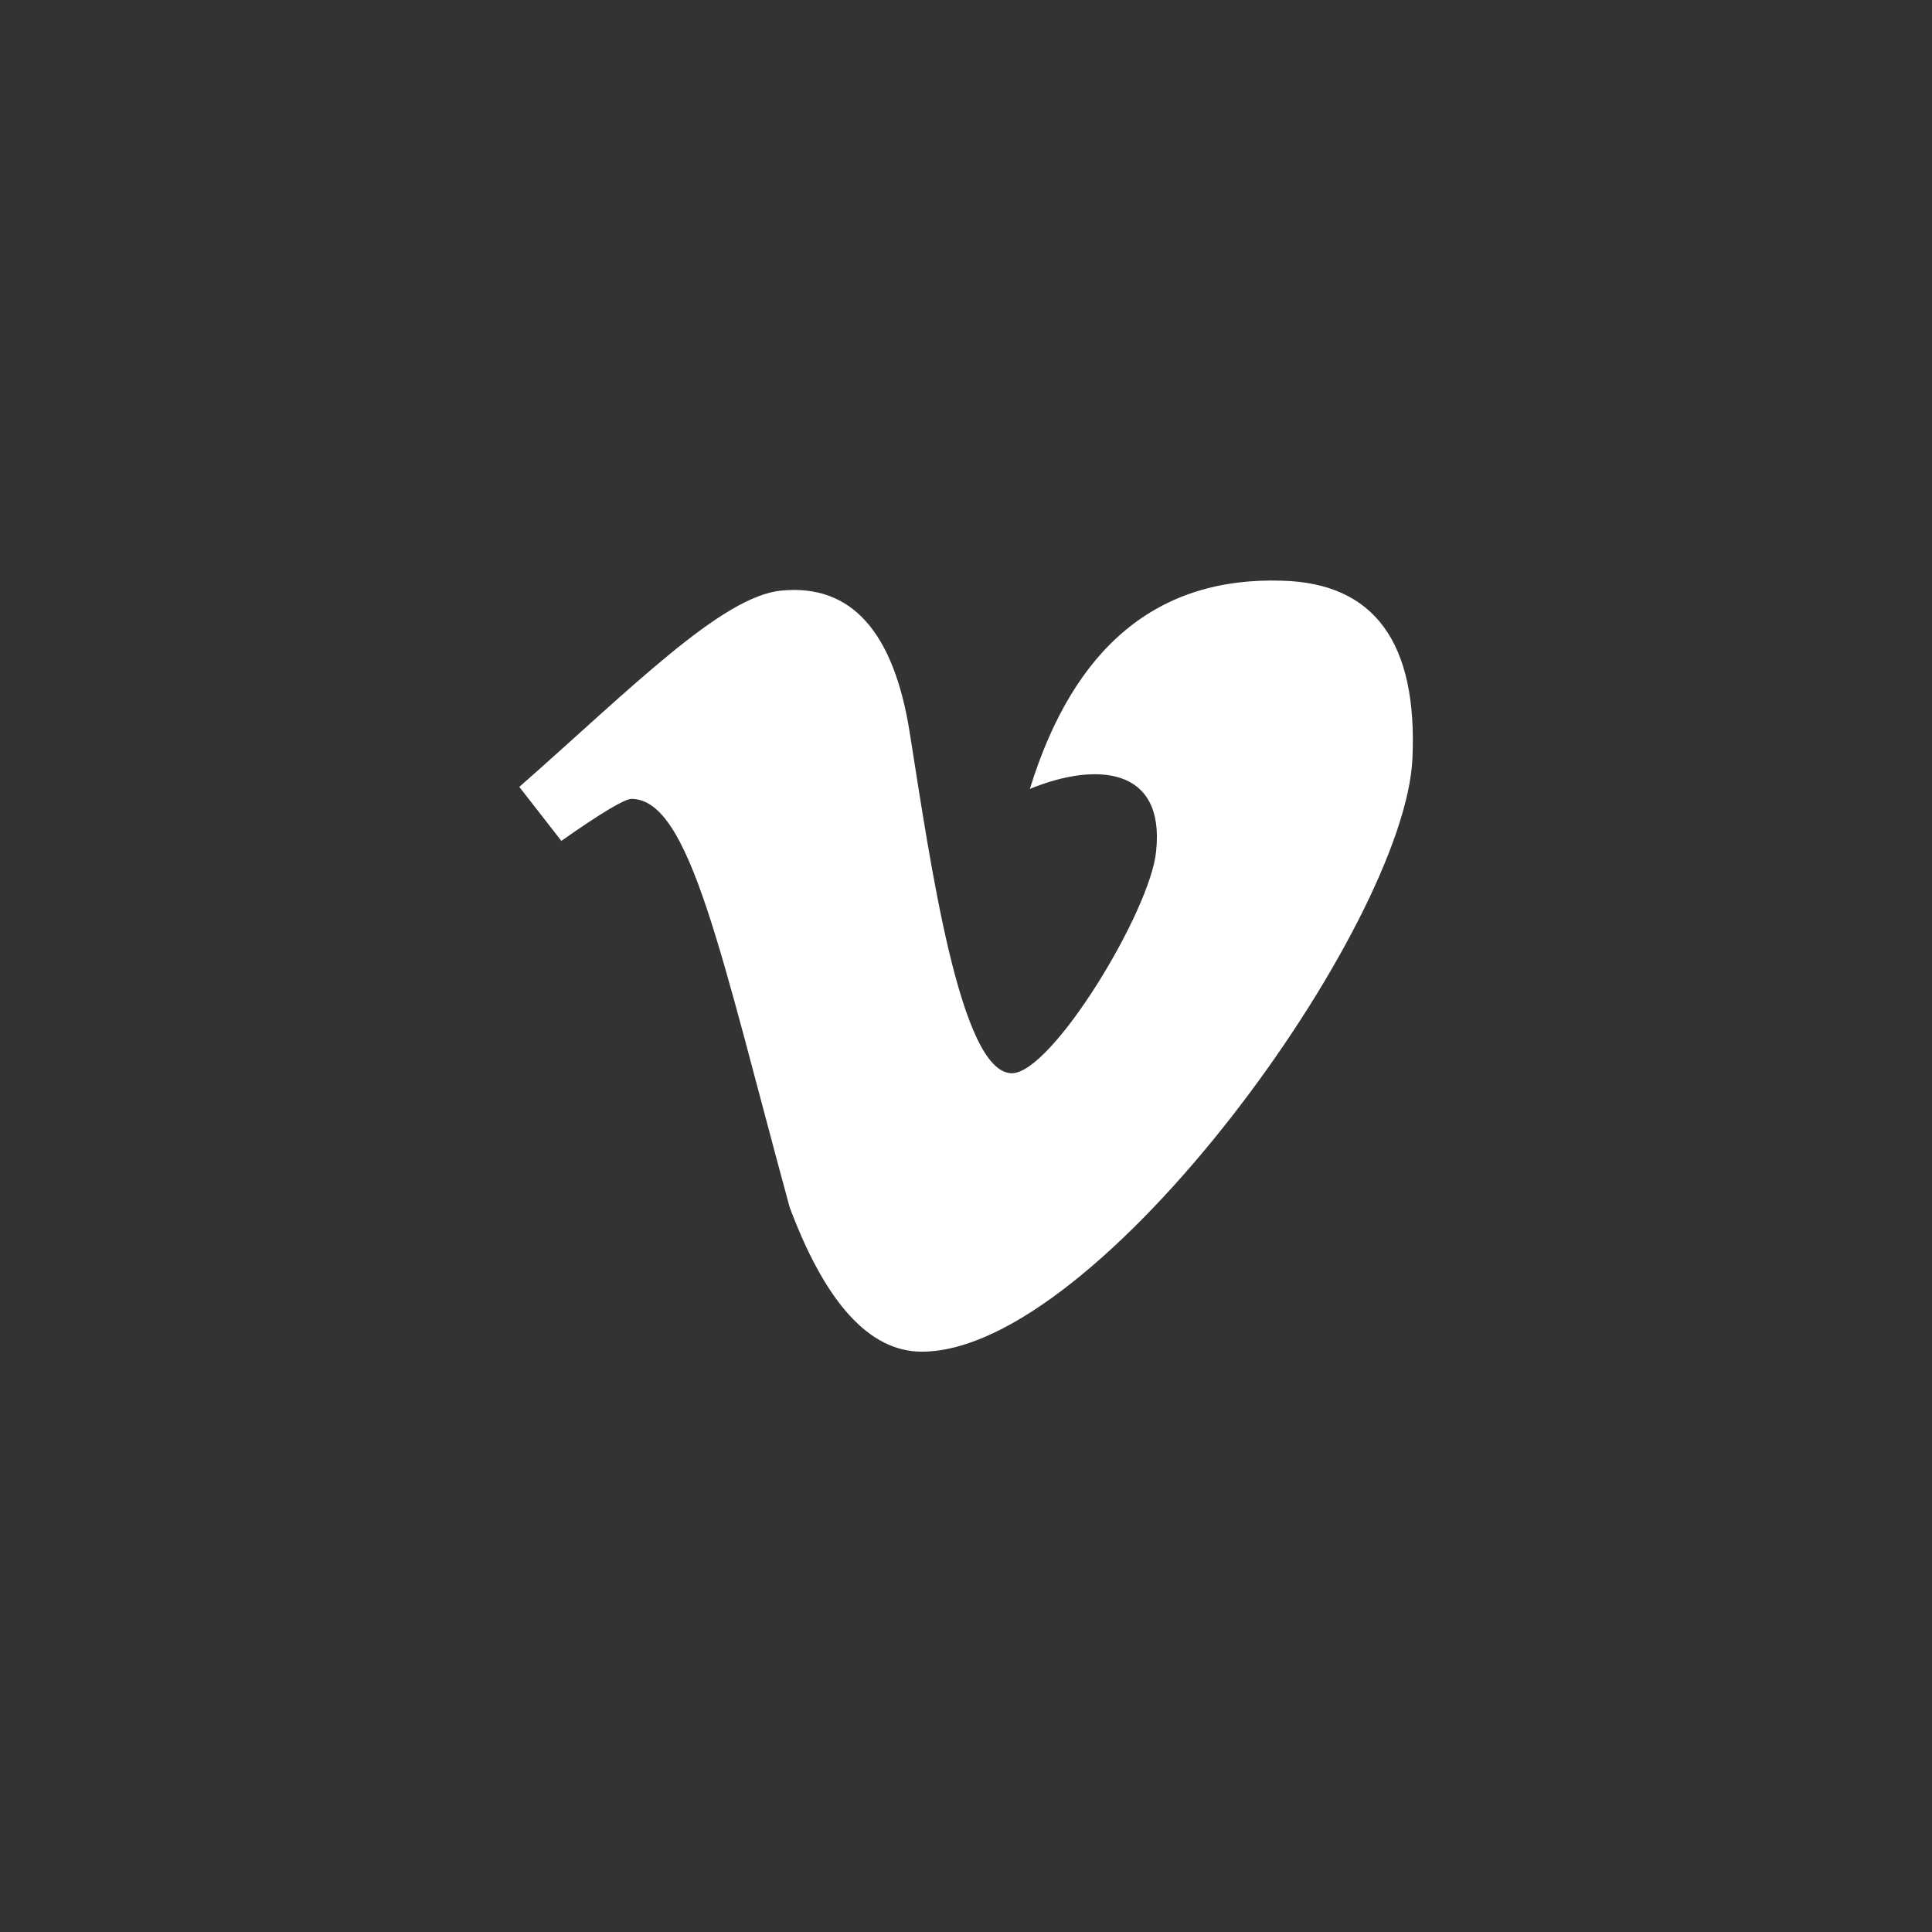 <?xml version="1.0" encoding="utf-8"?>
<!-- Generator: Adobe Illustrator 16.0.0, SVG Export Plug-In . SVG Version: 6.00 Build 0)  -->
<!DOCTYPE svg PUBLIC "-//W3C//DTD SVG 1.1//EN" "http://www.w3.org/Graphics/SVG/1.1/DTD/svg11.dtd">
<svg version="1.1" id="Layer_1" xmlns="http://www.w3.org/2000/svg" xmlns:xlink="http://www.w3.org/1999/xlink" x="0px" y="0px"
	 width="283.46px" height="283.46px" viewBox="0 0 283.46 283.46" enable-background="new 0 0 283.46 283.46" xml:space="preserve">
<rect x="0" y="0" width="283.46" height="283.46" fill="#333333" stroke="none"/>
<g>
	<path fill="#FFFFFF" d="M207.228,111.328c-1.131,24.555-46.003,86.987-71.981,86.987c-7.637,0-14.104-7.06-19.386-21.177
		c-10.118-37.092-14.601-59.925-23.217-59.925c-0.979,0-4.41,2.032-10.282,6.157l-6.17-7.917
		c16.409-14.428,29.697-27.993,38.482-28.804c10.187-0.979,16.452,5.971,18.803,20.861c3.024,19.088,7.378,49.955,14.984,49.955
		c5.886,0,20.399-23.929,21.168-32.61c1.303-12.37-8.862-13.077-18.527-9.108c6.463-20.952,18.812-31.147,37.02-30.547
		C201.636,85.561,208.013,94.272,207.228,111.328L207.228,111.328z"/>
</g>
</svg>
